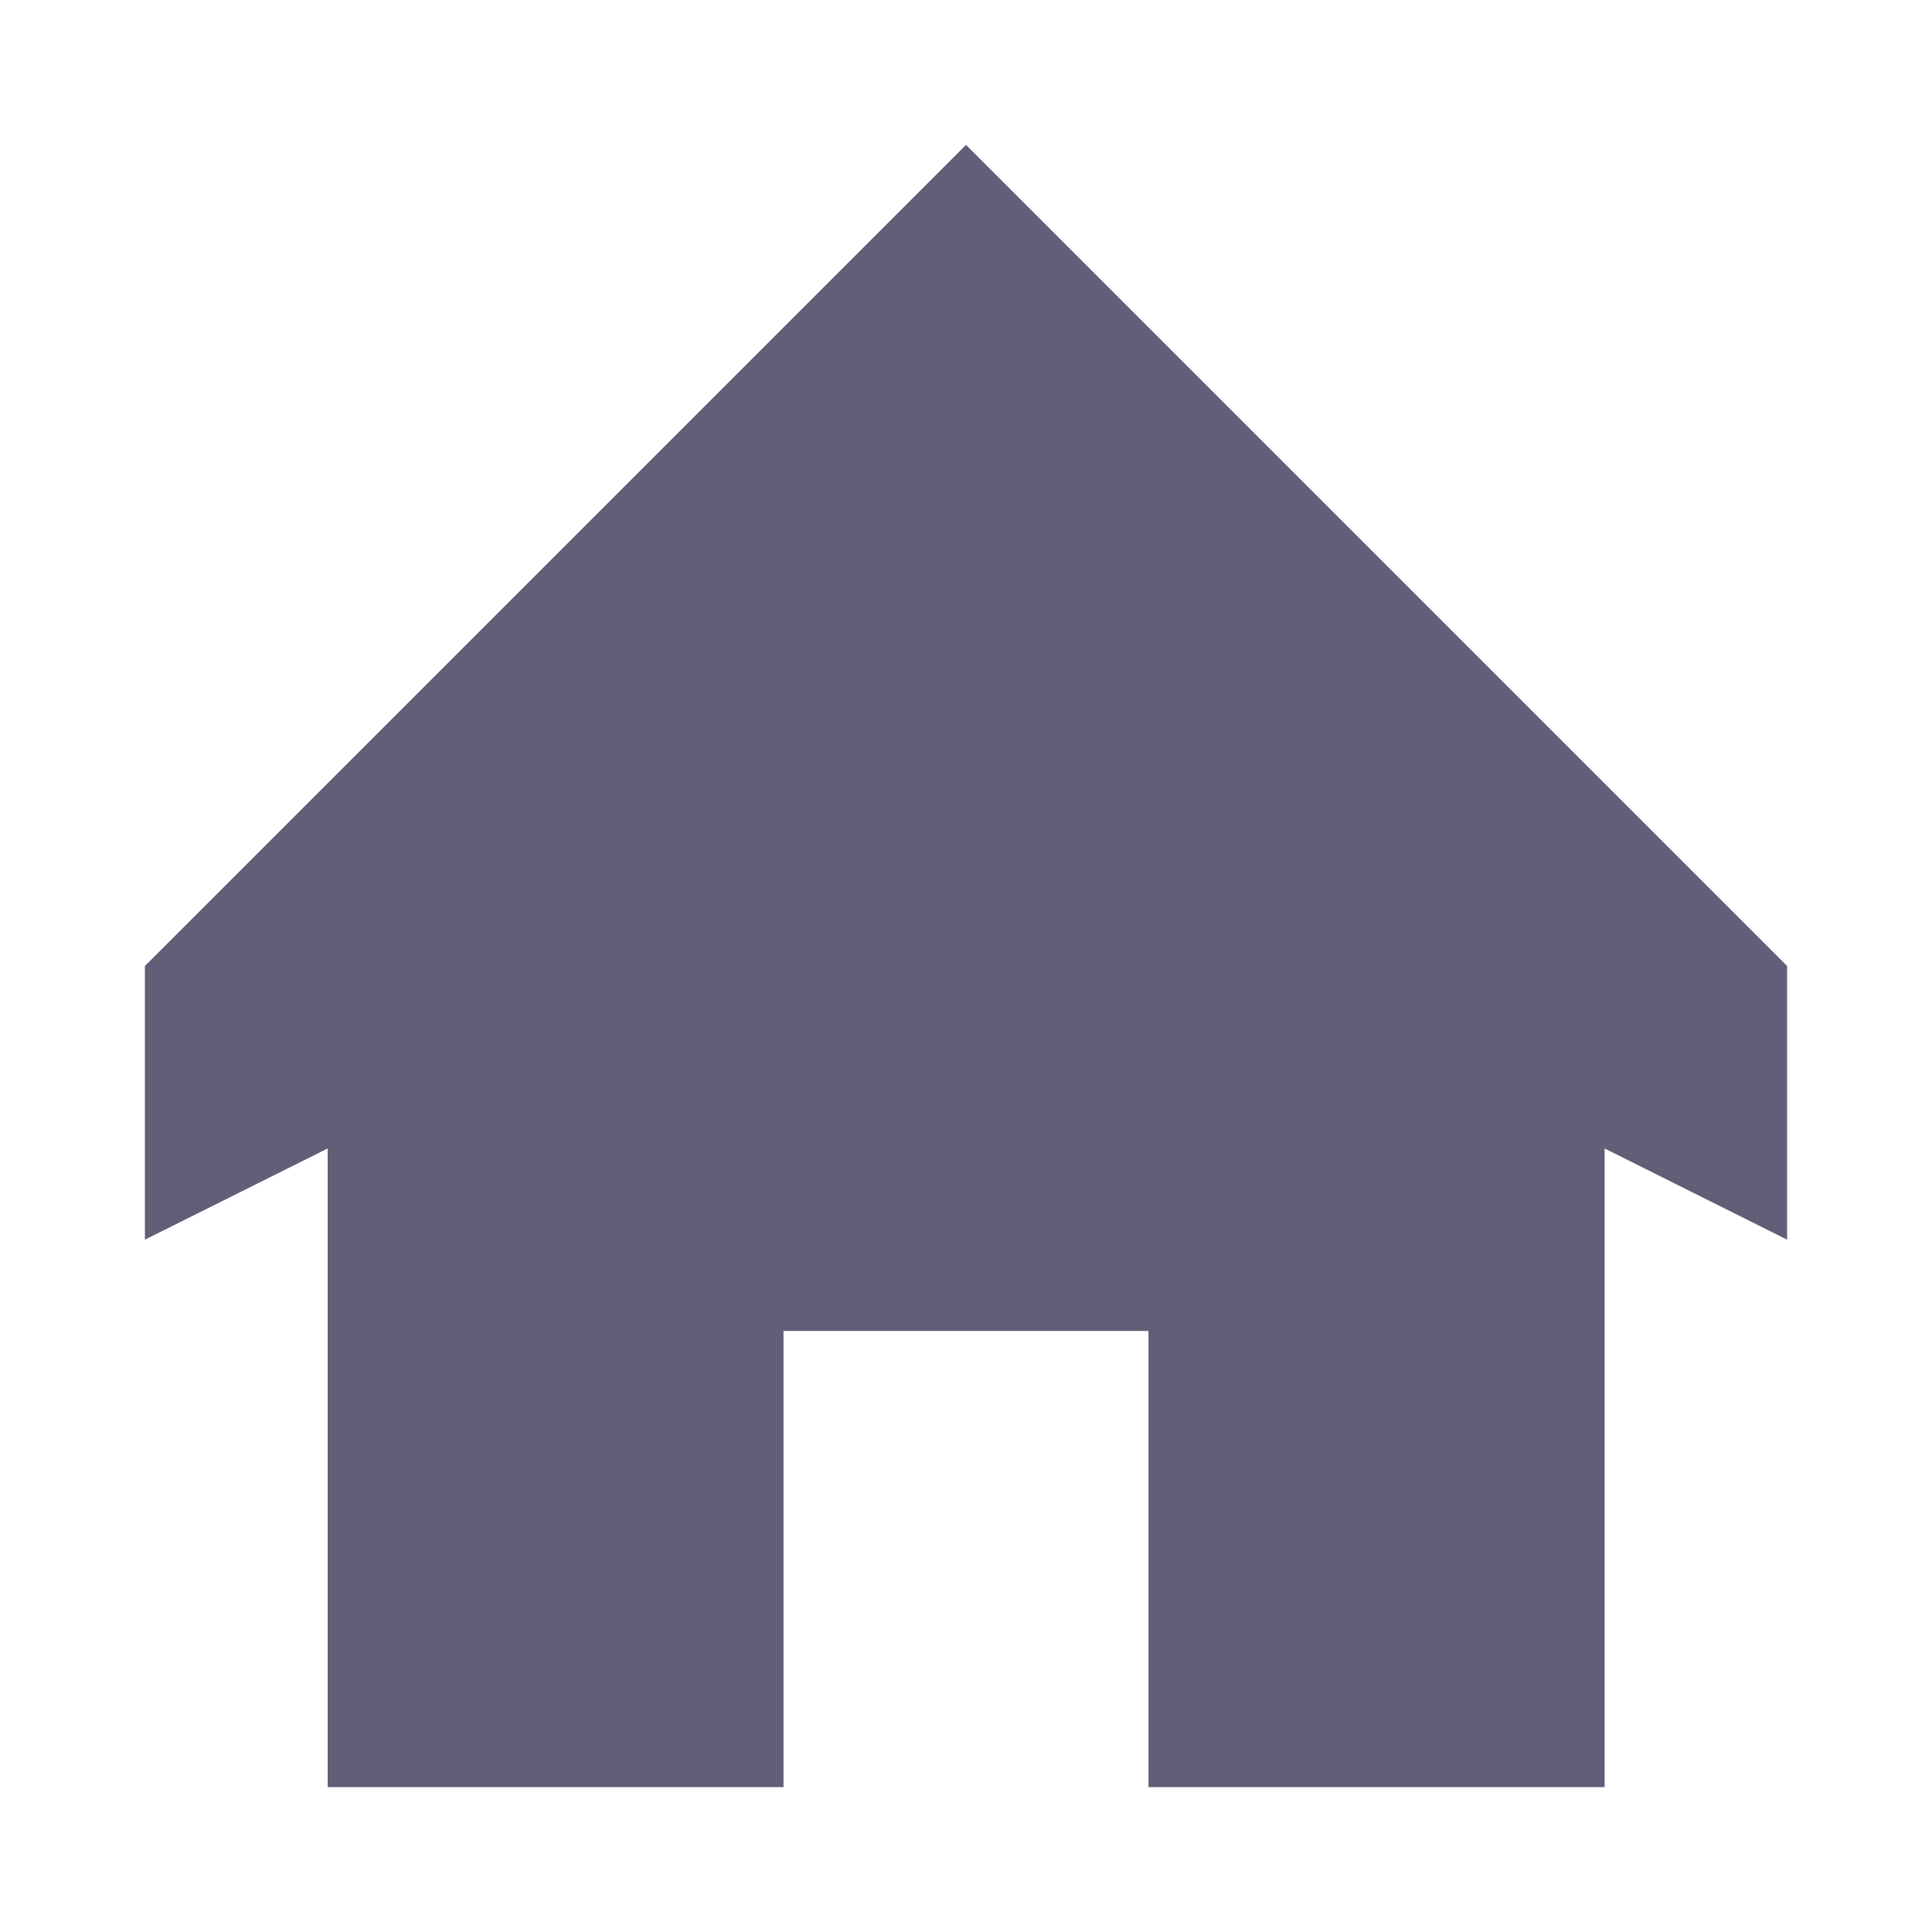 <svg width="20" height="20" viewBox="0 0 20 20" fill="none" xmlns="http://www.w3.org/2000/svg">
    <path d="M16.611 11.889L18.5 12.833V10L10 1.5L1.5 10V12.833L3.392 11.889V18.5H8.111V13.778H11.889V18.5H16.611V11.889Z" fill="#615F77"/>
</svg>
